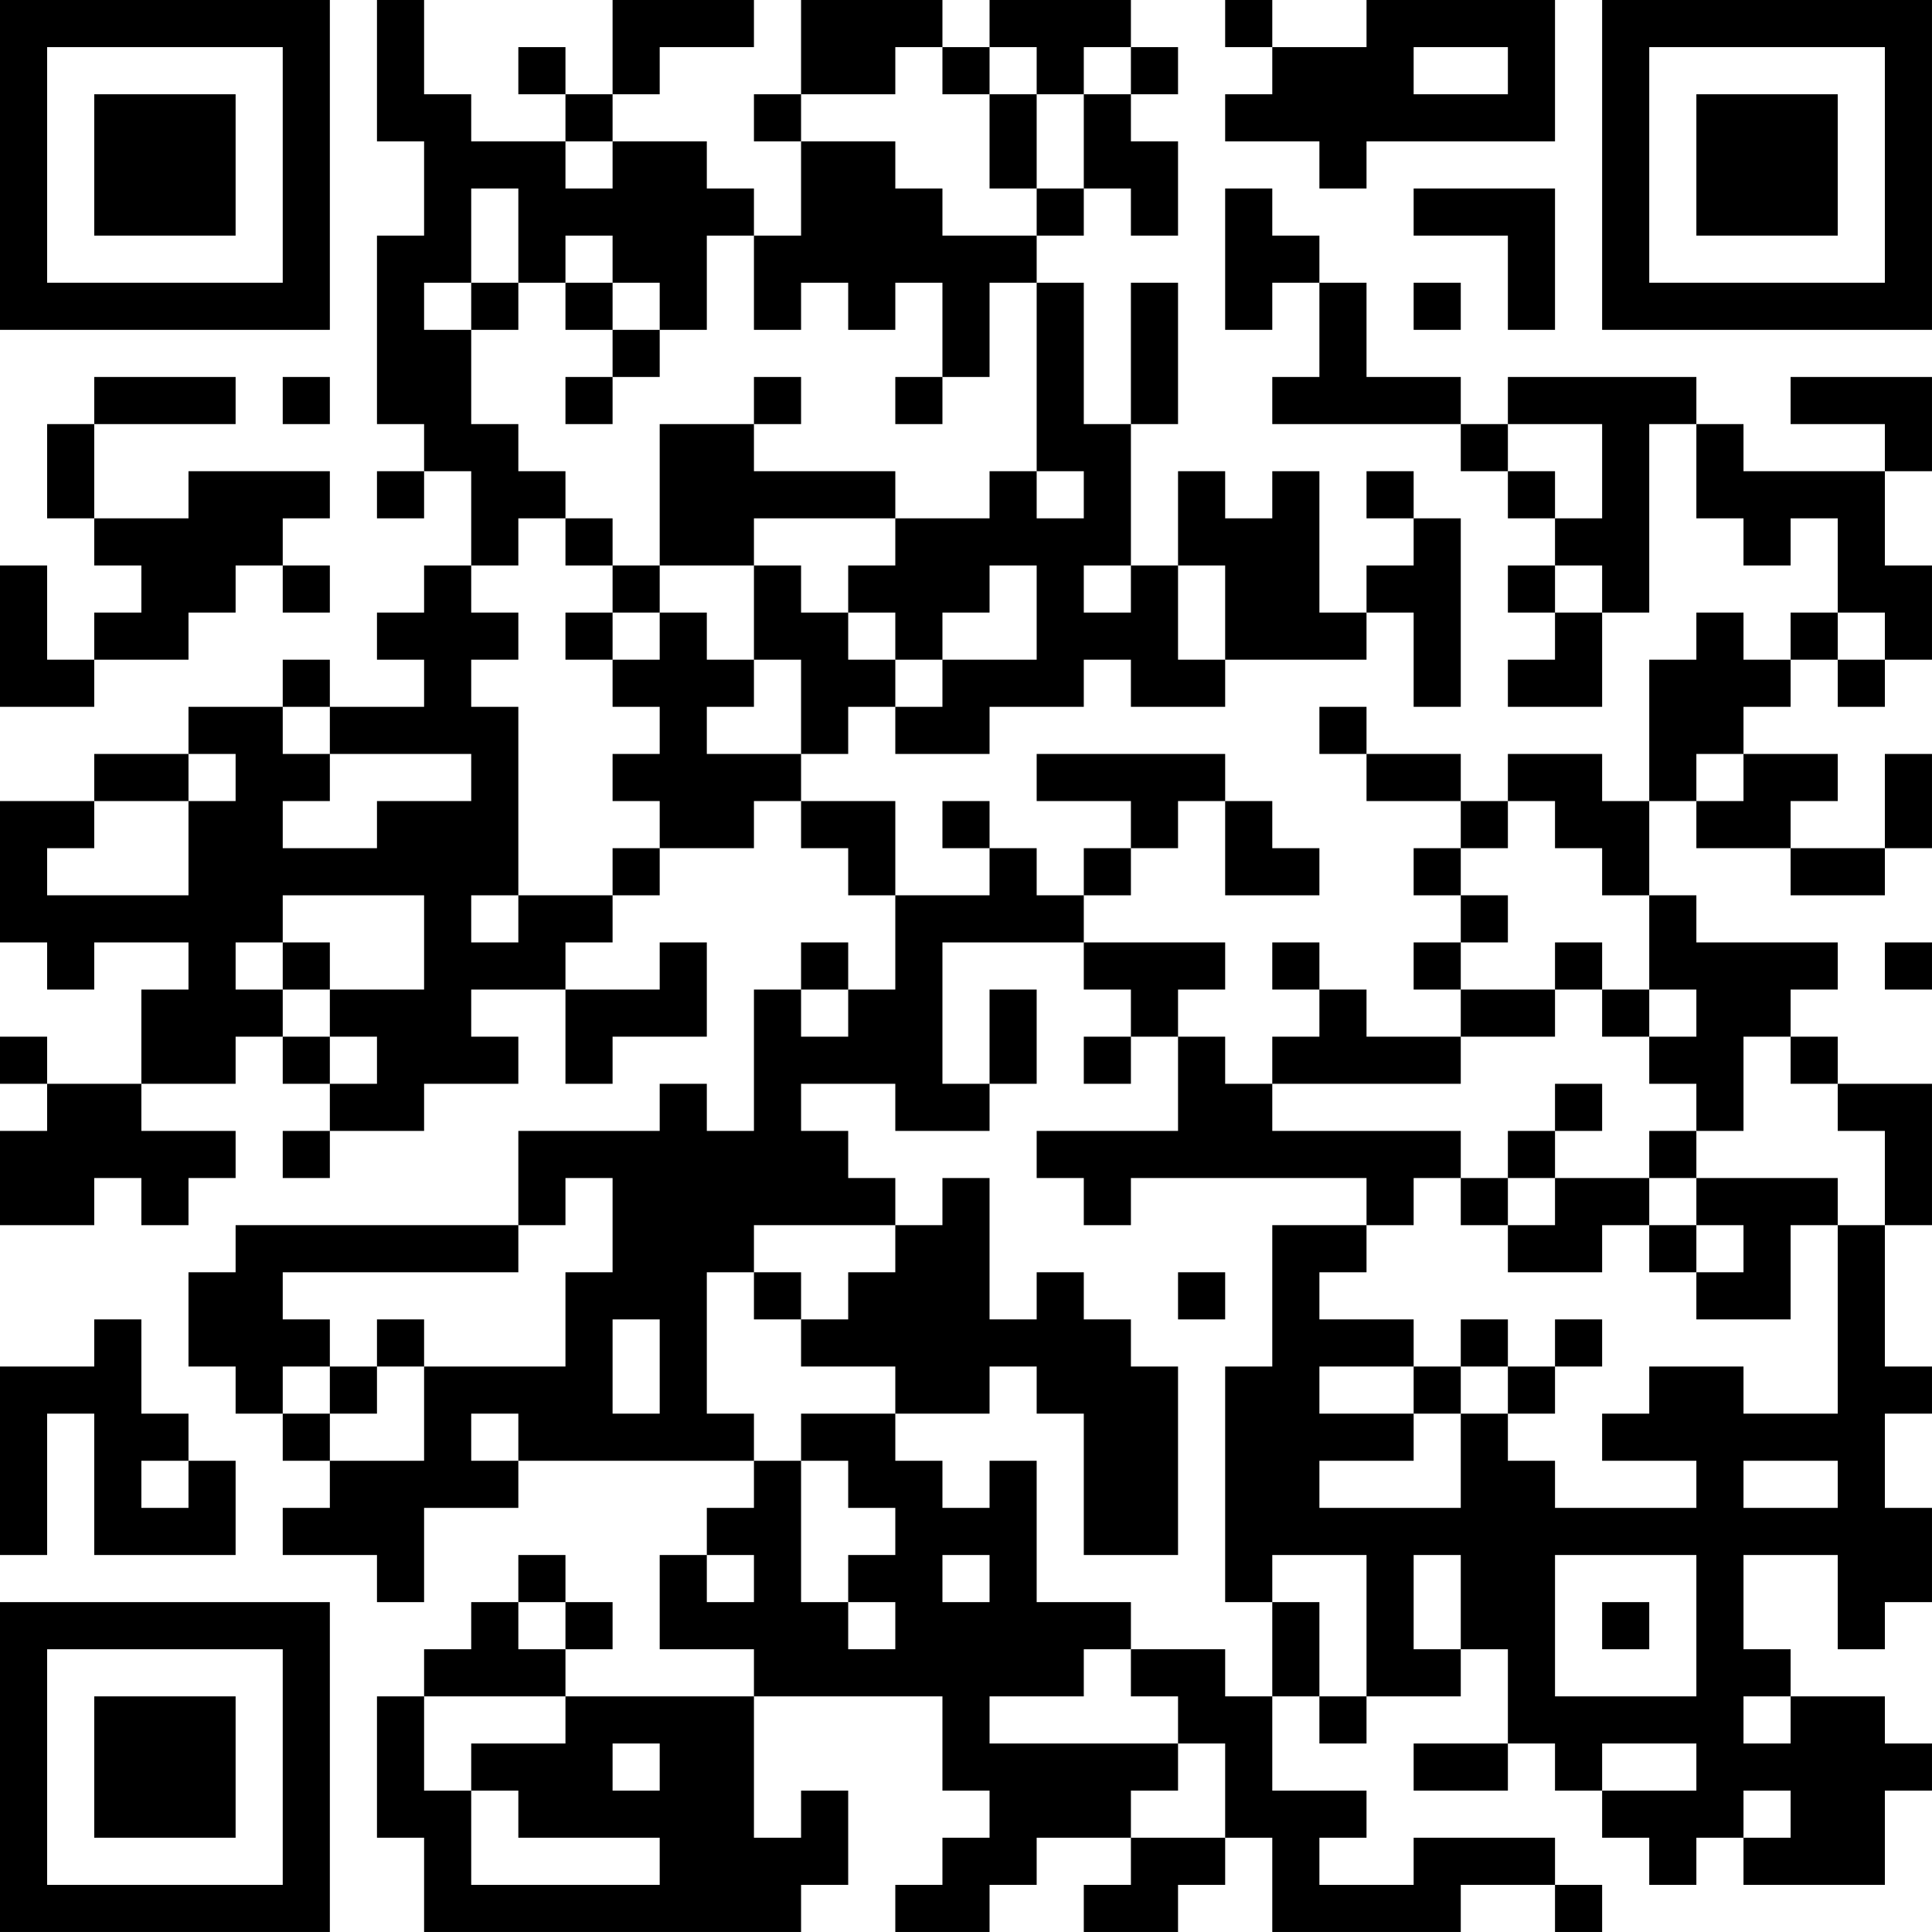 <?xml version="1.0" encoding="UTF-8"?>
<svg xmlns="http://www.w3.org/2000/svg" version="1.1" width="200" height="200" viewBox="0 0 200 200"><rect x="0" y="0" width="200" height="200" fill="#ffffff"/><g transform="scale(4.878)"><g transform="translate(0,0)"><path fill-rule="evenodd" d="M8 0L8 3L9 3L9 5L8 5L8 9L9 9L9 10L8 10L8 11L9 11L9 10L10 10L10 12L9 12L9 13L8 13L8 14L9 14L9 15L7 15L7 14L6 14L6 15L4 15L4 16L2 16L2 17L0 17L0 20L1 20L1 21L2 21L2 20L4 20L4 21L3 21L3 23L1 23L1 22L0 22L0 23L1 23L1 24L0 24L0 26L2 26L2 25L3 25L3 26L4 26L4 25L5 25L5 24L3 24L3 23L5 23L5 22L6 22L6 23L7 23L7 24L6 24L6 25L7 25L7 24L9 24L9 23L11 23L11 22L10 22L10 21L12 21L12 23L13 23L13 22L15 22L15 20L14 20L14 21L12 21L12 20L13 20L13 19L14 19L14 18L16 18L16 17L17 17L17 18L18 18L18 19L19 19L19 21L18 21L18 20L17 20L17 21L16 21L16 24L15 24L15 23L14 23L14 24L11 24L11 26L5 26L5 27L4 27L4 29L5 29L5 30L6 30L6 31L7 31L7 32L6 32L6 33L8 33L8 34L9 34L9 32L11 32L11 31L16 31L16 32L15 32L15 33L14 33L14 35L16 35L16 36L12 36L12 35L13 35L13 34L12 34L12 33L11 33L11 34L10 34L10 35L9 35L9 36L8 36L8 39L9 39L9 41L17 41L17 40L18 40L18 38L17 38L17 39L16 39L16 36L20 36L20 38L21 38L21 39L20 39L20 40L19 40L19 41L21 41L21 40L22 40L22 39L24 39L24 40L23 40L23 41L25 41L25 40L26 40L26 39L27 39L27 41L31 41L31 40L33 40L33 41L34 41L34 40L33 40L33 39L30 39L30 40L28 40L28 39L29 39L29 38L27 38L27 36L28 36L28 37L29 37L29 36L31 36L31 35L32 35L32 37L30 37L30 38L32 38L32 37L33 37L33 38L34 38L34 39L35 39L35 40L36 40L36 39L37 39L37 40L40 40L40 38L41 38L41 37L40 37L40 36L38 36L38 35L37 35L37 33L39 33L39 35L40 35L40 34L41 34L41 32L40 32L40 30L41 30L41 29L40 29L40 26L41 26L41 23L39 23L39 22L38 22L38 21L39 21L39 20L36 20L36 19L35 19L35 17L36 17L36 18L38 18L38 19L40 19L40 18L41 18L41 16L40 16L40 18L38 18L38 17L39 17L39 16L37 16L37 15L38 15L38 14L39 14L39 15L40 15L40 14L41 14L41 12L40 12L40 10L41 10L41 8L38 8L38 9L40 9L40 10L37 10L37 9L36 9L36 8L32 8L32 9L31 9L31 8L29 8L29 6L28 6L28 5L27 5L27 4L26 4L26 7L27 7L27 6L28 6L28 8L27 8L27 9L31 9L31 10L32 10L32 11L33 11L33 12L32 12L32 13L33 13L33 14L32 14L32 15L34 15L34 13L35 13L35 9L36 9L36 11L37 11L37 12L38 12L38 11L39 11L39 13L38 13L38 14L37 14L37 13L36 13L36 14L35 14L35 17L34 17L34 16L32 16L32 17L31 17L31 16L29 16L29 15L28 15L28 16L29 16L29 17L31 17L31 18L30 18L30 19L31 19L31 20L30 20L30 21L31 21L31 22L29 22L29 21L28 21L28 20L27 20L27 21L28 21L28 22L27 22L27 23L26 23L26 22L25 22L25 21L26 21L26 20L23 20L23 19L24 19L24 18L25 18L25 17L26 17L26 19L28 19L28 18L27 18L27 17L26 17L26 16L22 16L22 17L24 17L24 18L23 18L23 19L22 19L22 18L21 18L21 17L20 17L20 18L21 18L21 19L19 19L19 17L17 17L17 16L18 16L18 15L19 15L19 16L21 16L21 15L23 15L23 14L24 14L24 15L26 15L26 14L29 14L29 13L30 13L30 15L31 15L31 11L30 11L30 10L29 10L29 11L30 11L30 12L29 12L29 13L28 13L28 10L27 10L27 11L26 11L26 10L25 10L25 12L24 12L24 9L25 9L25 6L24 6L24 9L23 9L23 6L22 6L22 5L23 5L23 4L24 4L24 5L25 5L25 3L24 3L24 2L25 2L25 1L24 1L24 0L21 0L21 1L20 1L20 0L17 0L17 2L16 2L16 3L17 3L17 5L16 5L16 4L15 4L15 3L13 3L13 2L14 2L14 1L16 1L16 0L13 0L13 2L12 2L12 1L11 1L11 2L12 2L12 3L10 3L10 2L9 2L9 0ZM26 0L26 1L27 1L27 2L26 2L26 3L28 3L28 4L29 4L29 3L33 3L33 0L29 0L29 1L27 1L27 0ZM19 1L19 2L17 2L17 3L19 3L19 4L20 4L20 5L22 5L22 4L23 4L23 2L24 2L24 1L23 1L23 2L22 2L22 1L21 1L21 2L20 2L20 1ZM30 1L30 2L32 2L32 1ZM21 2L21 4L22 4L22 2ZM12 3L12 4L13 4L13 3ZM10 4L10 6L9 6L9 7L10 7L10 9L11 9L11 10L12 10L12 11L11 11L11 12L10 12L10 13L11 13L11 14L10 14L10 15L11 15L11 19L10 19L10 20L11 20L11 19L13 19L13 18L14 18L14 17L13 17L13 16L14 16L14 15L13 15L13 14L14 14L14 13L15 13L15 14L16 14L16 15L15 15L15 16L17 16L17 14L16 14L16 12L17 12L17 13L18 13L18 14L19 14L19 15L20 15L20 14L22 14L22 12L21 12L21 13L20 13L20 14L19 14L19 13L18 13L18 12L19 12L19 11L21 11L21 10L22 10L22 11L23 11L23 10L22 10L22 6L21 6L21 8L20 8L20 6L19 6L19 7L18 7L18 6L17 6L17 7L16 7L16 5L15 5L15 7L14 7L14 6L13 6L13 5L12 5L12 6L11 6L11 4ZM30 4L30 5L32 5L32 7L33 7L33 4ZM10 6L10 7L11 7L11 6ZM12 6L12 7L13 7L13 8L12 8L12 9L13 9L13 8L14 8L14 7L13 7L13 6ZM30 6L30 7L31 7L31 6ZM2 8L2 9L1 9L1 11L2 11L2 12L3 12L3 13L2 13L2 14L1 14L1 12L0 12L0 15L2 15L2 14L4 14L4 13L5 13L5 12L6 12L6 13L7 13L7 12L6 12L6 11L7 11L7 10L4 10L4 11L2 11L2 9L5 9L5 8ZM6 8L6 9L7 9L7 8ZM16 8L16 9L14 9L14 12L13 12L13 11L12 11L12 12L13 12L13 13L12 13L12 14L13 14L13 13L14 13L14 12L16 12L16 11L19 11L19 10L16 10L16 9L17 9L17 8ZM19 8L19 9L20 9L20 8ZM32 9L32 10L33 10L33 11L34 11L34 9ZM23 12L23 13L24 13L24 12ZM25 12L25 14L26 14L26 12ZM33 12L33 13L34 13L34 12ZM39 13L39 14L40 14L40 13ZM6 15L6 16L7 16L7 17L6 17L6 18L8 18L8 17L10 17L10 16L7 16L7 15ZM4 16L4 17L2 17L2 18L1 18L1 19L4 19L4 17L5 17L5 16ZM36 16L36 17L37 17L37 16ZM32 17L32 18L31 18L31 19L32 19L32 20L31 20L31 21L33 21L33 22L31 22L31 23L27 23L27 24L31 24L31 25L30 25L30 26L29 26L29 25L24 25L24 26L23 26L23 25L22 25L22 24L25 24L25 22L24 22L24 21L23 21L23 20L20 20L20 23L21 23L21 24L19 24L19 23L17 23L17 24L18 24L18 25L19 25L19 26L16 26L16 27L15 27L15 30L16 30L16 31L17 31L17 34L18 34L18 35L19 35L19 34L18 34L18 33L19 33L19 32L18 32L18 31L17 31L17 30L19 30L19 31L20 31L20 32L21 32L21 31L22 31L22 34L24 34L24 35L23 35L23 36L21 36L21 37L25 37L25 38L24 38L24 39L26 39L26 37L25 37L25 36L24 36L24 35L26 35L26 36L27 36L27 34L28 34L28 36L29 36L29 33L27 33L27 34L26 34L26 29L27 29L27 26L29 26L29 27L28 27L28 28L30 28L30 29L28 29L28 30L30 30L30 31L28 31L28 32L31 32L31 30L32 30L32 31L33 31L33 32L36 32L36 31L34 31L34 30L35 30L35 29L37 29L37 30L39 30L39 26L40 26L40 24L39 24L39 23L38 23L38 22L37 22L37 24L36 24L36 23L35 23L35 22L36 22L36 21L35 21L35 19L34 19L34 18L33 18L33 17ZM6 19L6 20L5 20L5 21L6 21L6 22L7 22L7 23L8 23L8 22L7 22L7 21L9 21L9 19ZM6 20L6 21L7 21L7 20ZM33 20L33 21L34 21L34 22L35 22L35 21L34 21L34 20ZM40 20L40 21L41 21L41 20ZM17 21L17 22L18 22L18 21ZM21 21L21 23L22 23L22 21ZM23 22L23 23L24 23L24 22ZM33 23L33 24L32 24L32 25L31 25L31 26L32 26L32 27L34 27L34 26L35 26L35 27L36 27L36 28L38 28L38 26L39 26L39 25L36 25L36 24L35 24L35 25L33 25L33 24L34 24L34 23ZM12 25L12 26L11 26L11 27L6 27L6 28L7 28L7 29L6 29L6 30L7 30L7 31L9 31L9 29L12 29L12 27L13 27L13 25ZM20 25L20 26L19 26L19 27L18 27L18 28L17 28L17 27L16 27L16 28L17 28L17 29L19 29L19 30L21 30L21 29L22 29L22 30L23 30L23 33L25 33L25 29L24 29L24 28L23 28L23 27L22 27L22 28L21 28L21 25ZM32 25L32 26L33 26L33 25ZM35 25L35 26L36 26L36 27L37 27L37 26L36 26L36 25ZM25 27L25 28L26 28L26 27ZM2 28L2 29L0 29L0 33L1 33L1 30L2 30L2 33L5 33L5 31L4 31L4 30L3 30L3 28ZM8 28L8 29L7 29L7 30L8 30L8 29L9 29L9 28ZM13 28L13 30L14 30L14 28ZM31 28L31 29L30 29L30 30L31 30L31 29L32 29L32 30L33 30L33 29L34 29L34 28L33 28L33 29L32 29L32 28ZM10 30L10 31L11 31L11 30ZM3 31L3 32L4 32L4 31ZM37 31L37 32L39 32L39 31ZM15 33L15 34L16 34L16 33ZM20 33L20 34L21 34L21 33ZM30 33L30 35L31 35L31 33ZM33 33L33 36L36 36L36 33ZM11 34L11 35L12 35L12 34ZM34 34L34 35L35 35L35 34ZM9 36L9 38L10 38L10 40L14 40L14 39L11 39L11 38L10 38L10 37L12 37L12 36ZM37 36L37 37L38 37L38 36ZM13 37L13 38L14 38L14 37ZM34 37L34 38L36 38L36 37ZM37 38L37 39L38 39L38 38ZM0 0L0 7L7 7L7 0ZM1 1L1 6L6 6L6 1ZM2 2L2 5L5 5L5 2ZM34 0L34 7L41 7L41 0ZM35 1L35 6L40 6L40 1ZM36 2L36 5L39 5L39 2ZM0 34L0 41L7 41L7 34ZM1 35L1 40L6 40L6 35ZM2 36L2 39L5 39L5 36Z" fill="#000000"/></g></g></svg>
